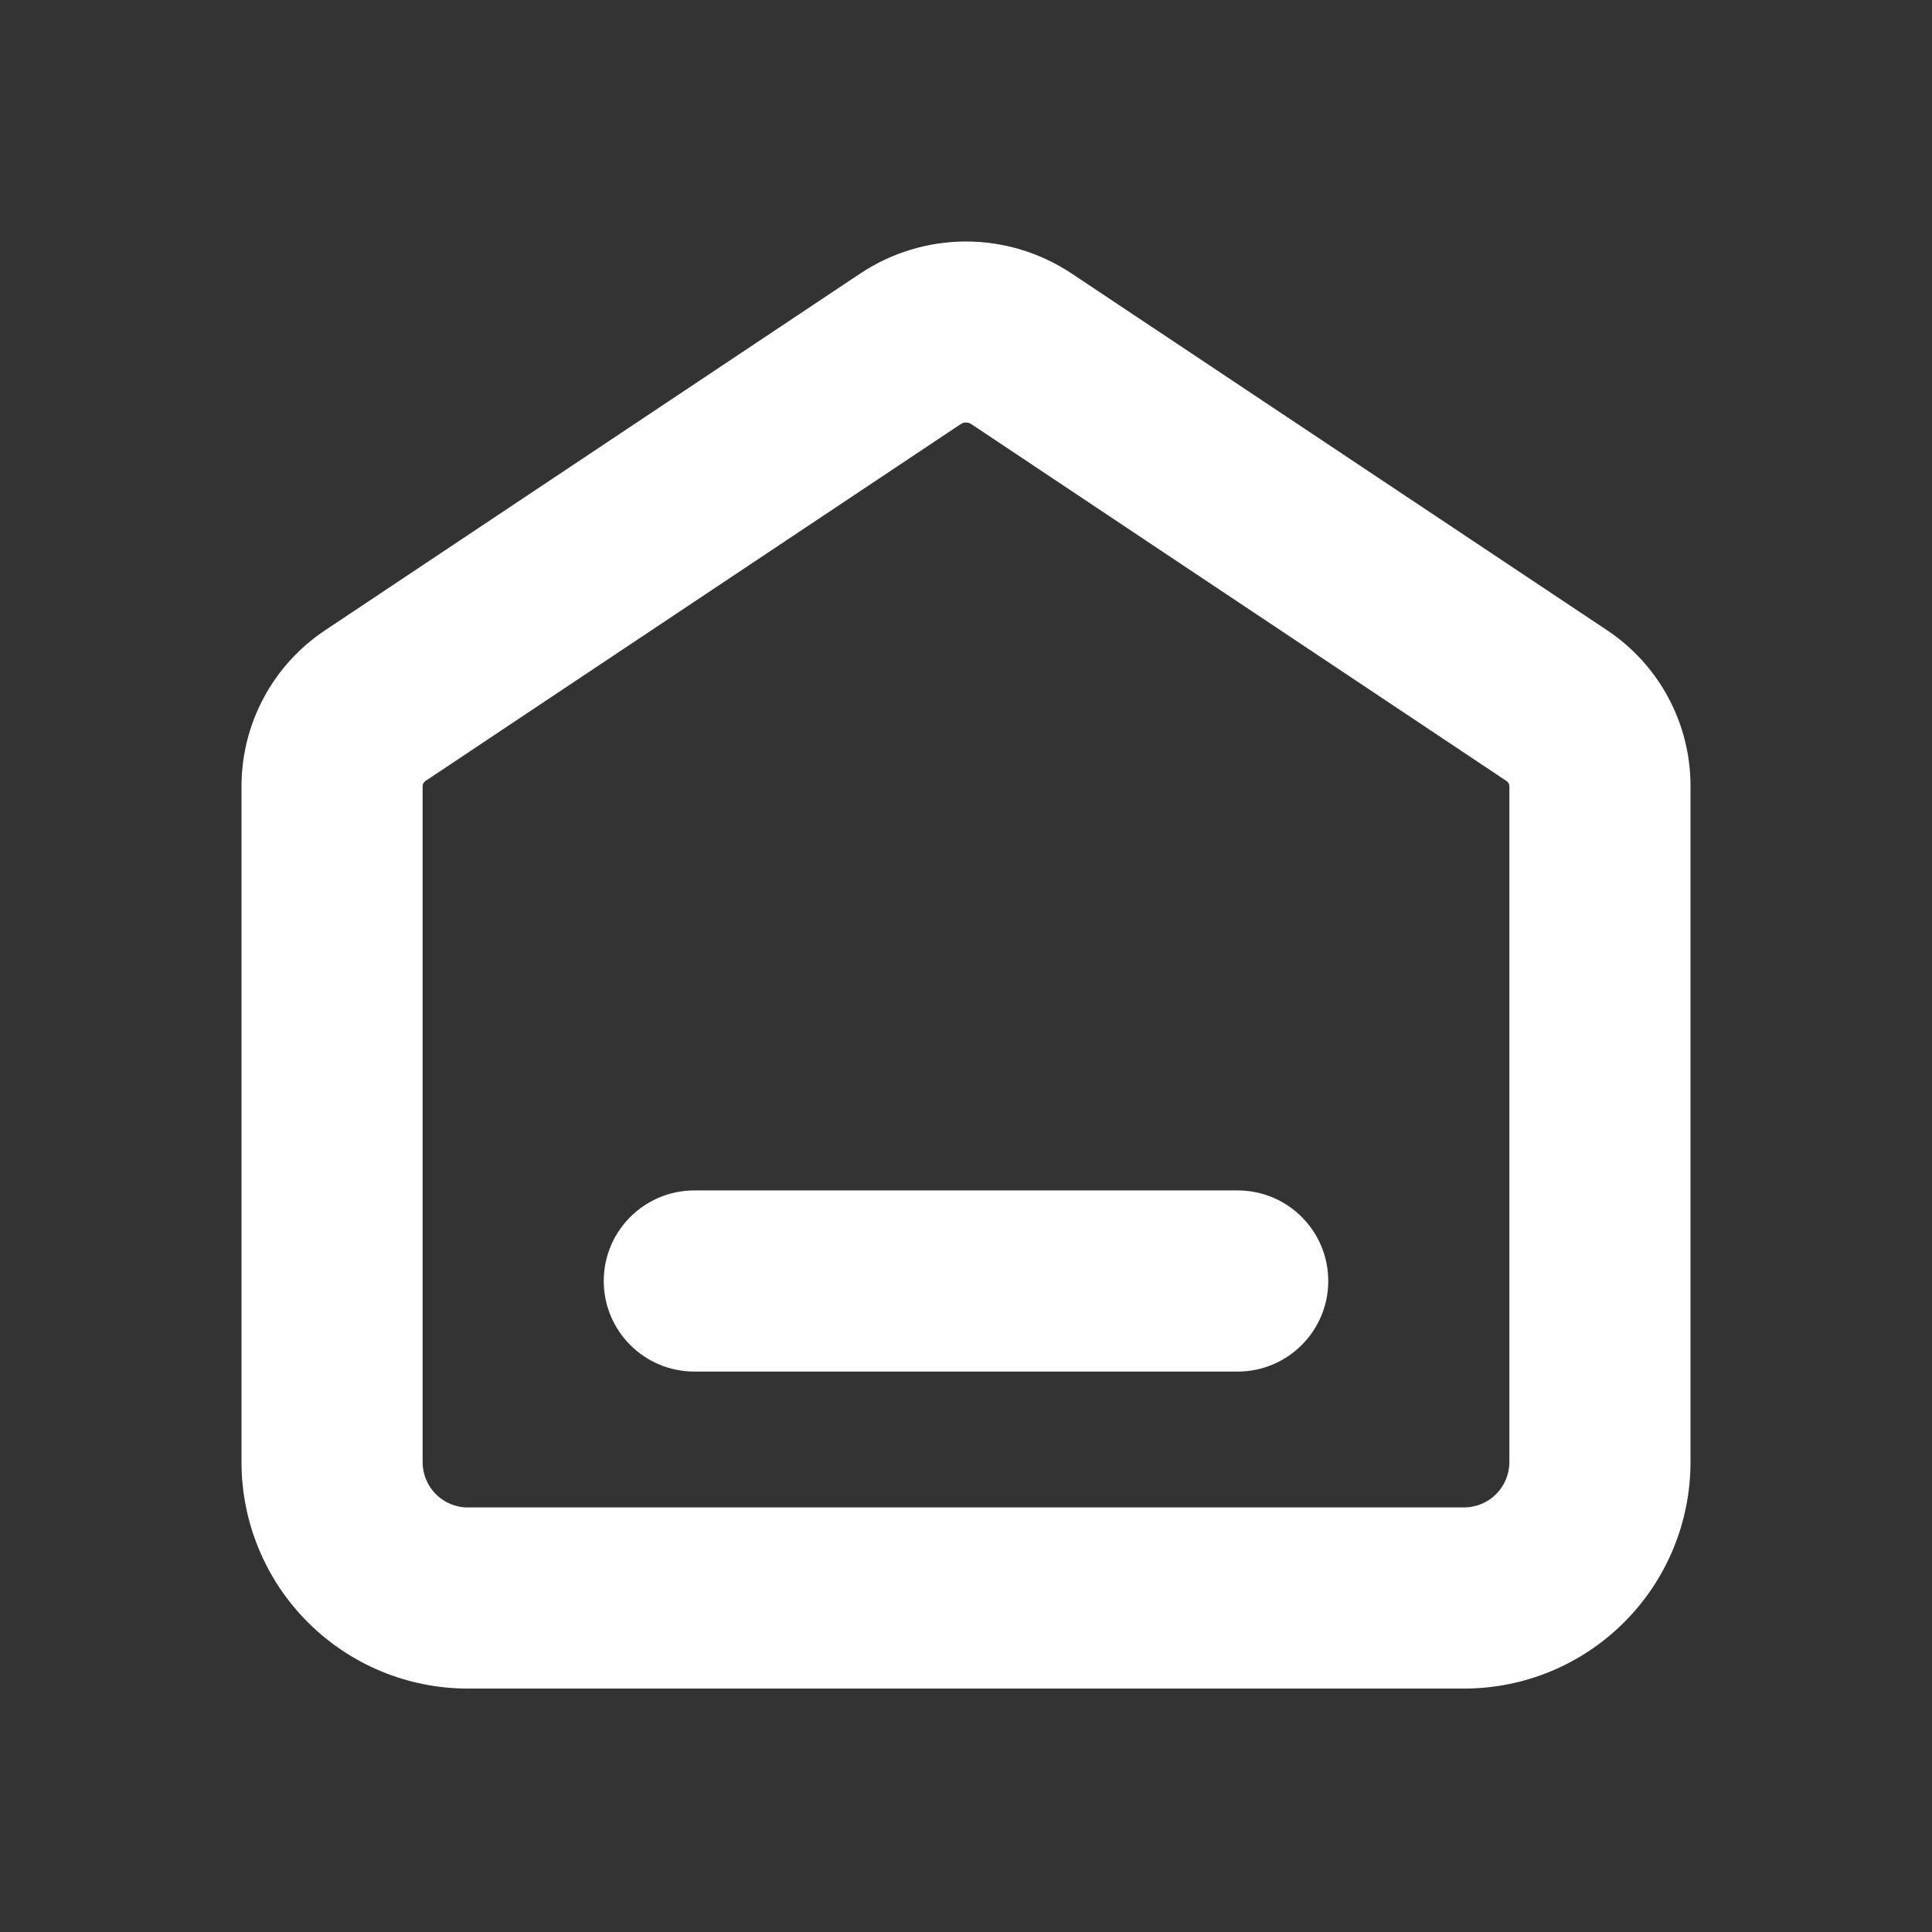 <svg width="24" height="24" viewBox="0 0 24 24" fill="none" xmlns="http://www.w3.org/2000/svg">
<rect x="0" y="0" width="24" height="24" fill="#333333" stroke="none"/>
<path d="M19.965 7.83L13.313 3.398C12.924 3.139 12.467 3 12 3C11.532 3 11.075 3.139 10.686 3.398L4.038 7.83C3.389 8.262 3 8.989 3 9.768V18.163C3 18.909 3.296 19.625 3.824 20.152C4.351 20.68 5.067 20.976 5.812 20.976H18.188C18.933 20.976 19.649 20.68 20.176 20.152C20.704 19.625 21 18.909 21 18.163V9.768C21.002 8.99 20.613 8.262 19.965 7.83H19.965ZM18.75 18.163C18.75 18.312 18.69 18.456 18.585 18.561C18.48 18.666 18.337 18.726 18.187 18.726H5.812C5.501 18.726 5.25 18.474 5.25 18.163V9.768C5.25 9.742 5.262 9.718 5.283 9.703L11.935 5.268C11.975 5.242 12.025 5.242 12.065 5.268L18.716 9.703C18.737 9.718 18.75 9.742 18.75 9.768L18.75 18.163Z" fill="white"/>
<path d="M7.5 15.913C7.5 15.292 8.004 14.788 8.625 14.788H15.375C15.996 14.788 16.5 15.292 16.5 15.913C16.5 16.534 15.996 17.038 15.375 17.038H8.625C8.004 17.038 7.5 16.534 7.5 15.913Z" fill="white"/>
</svg>
